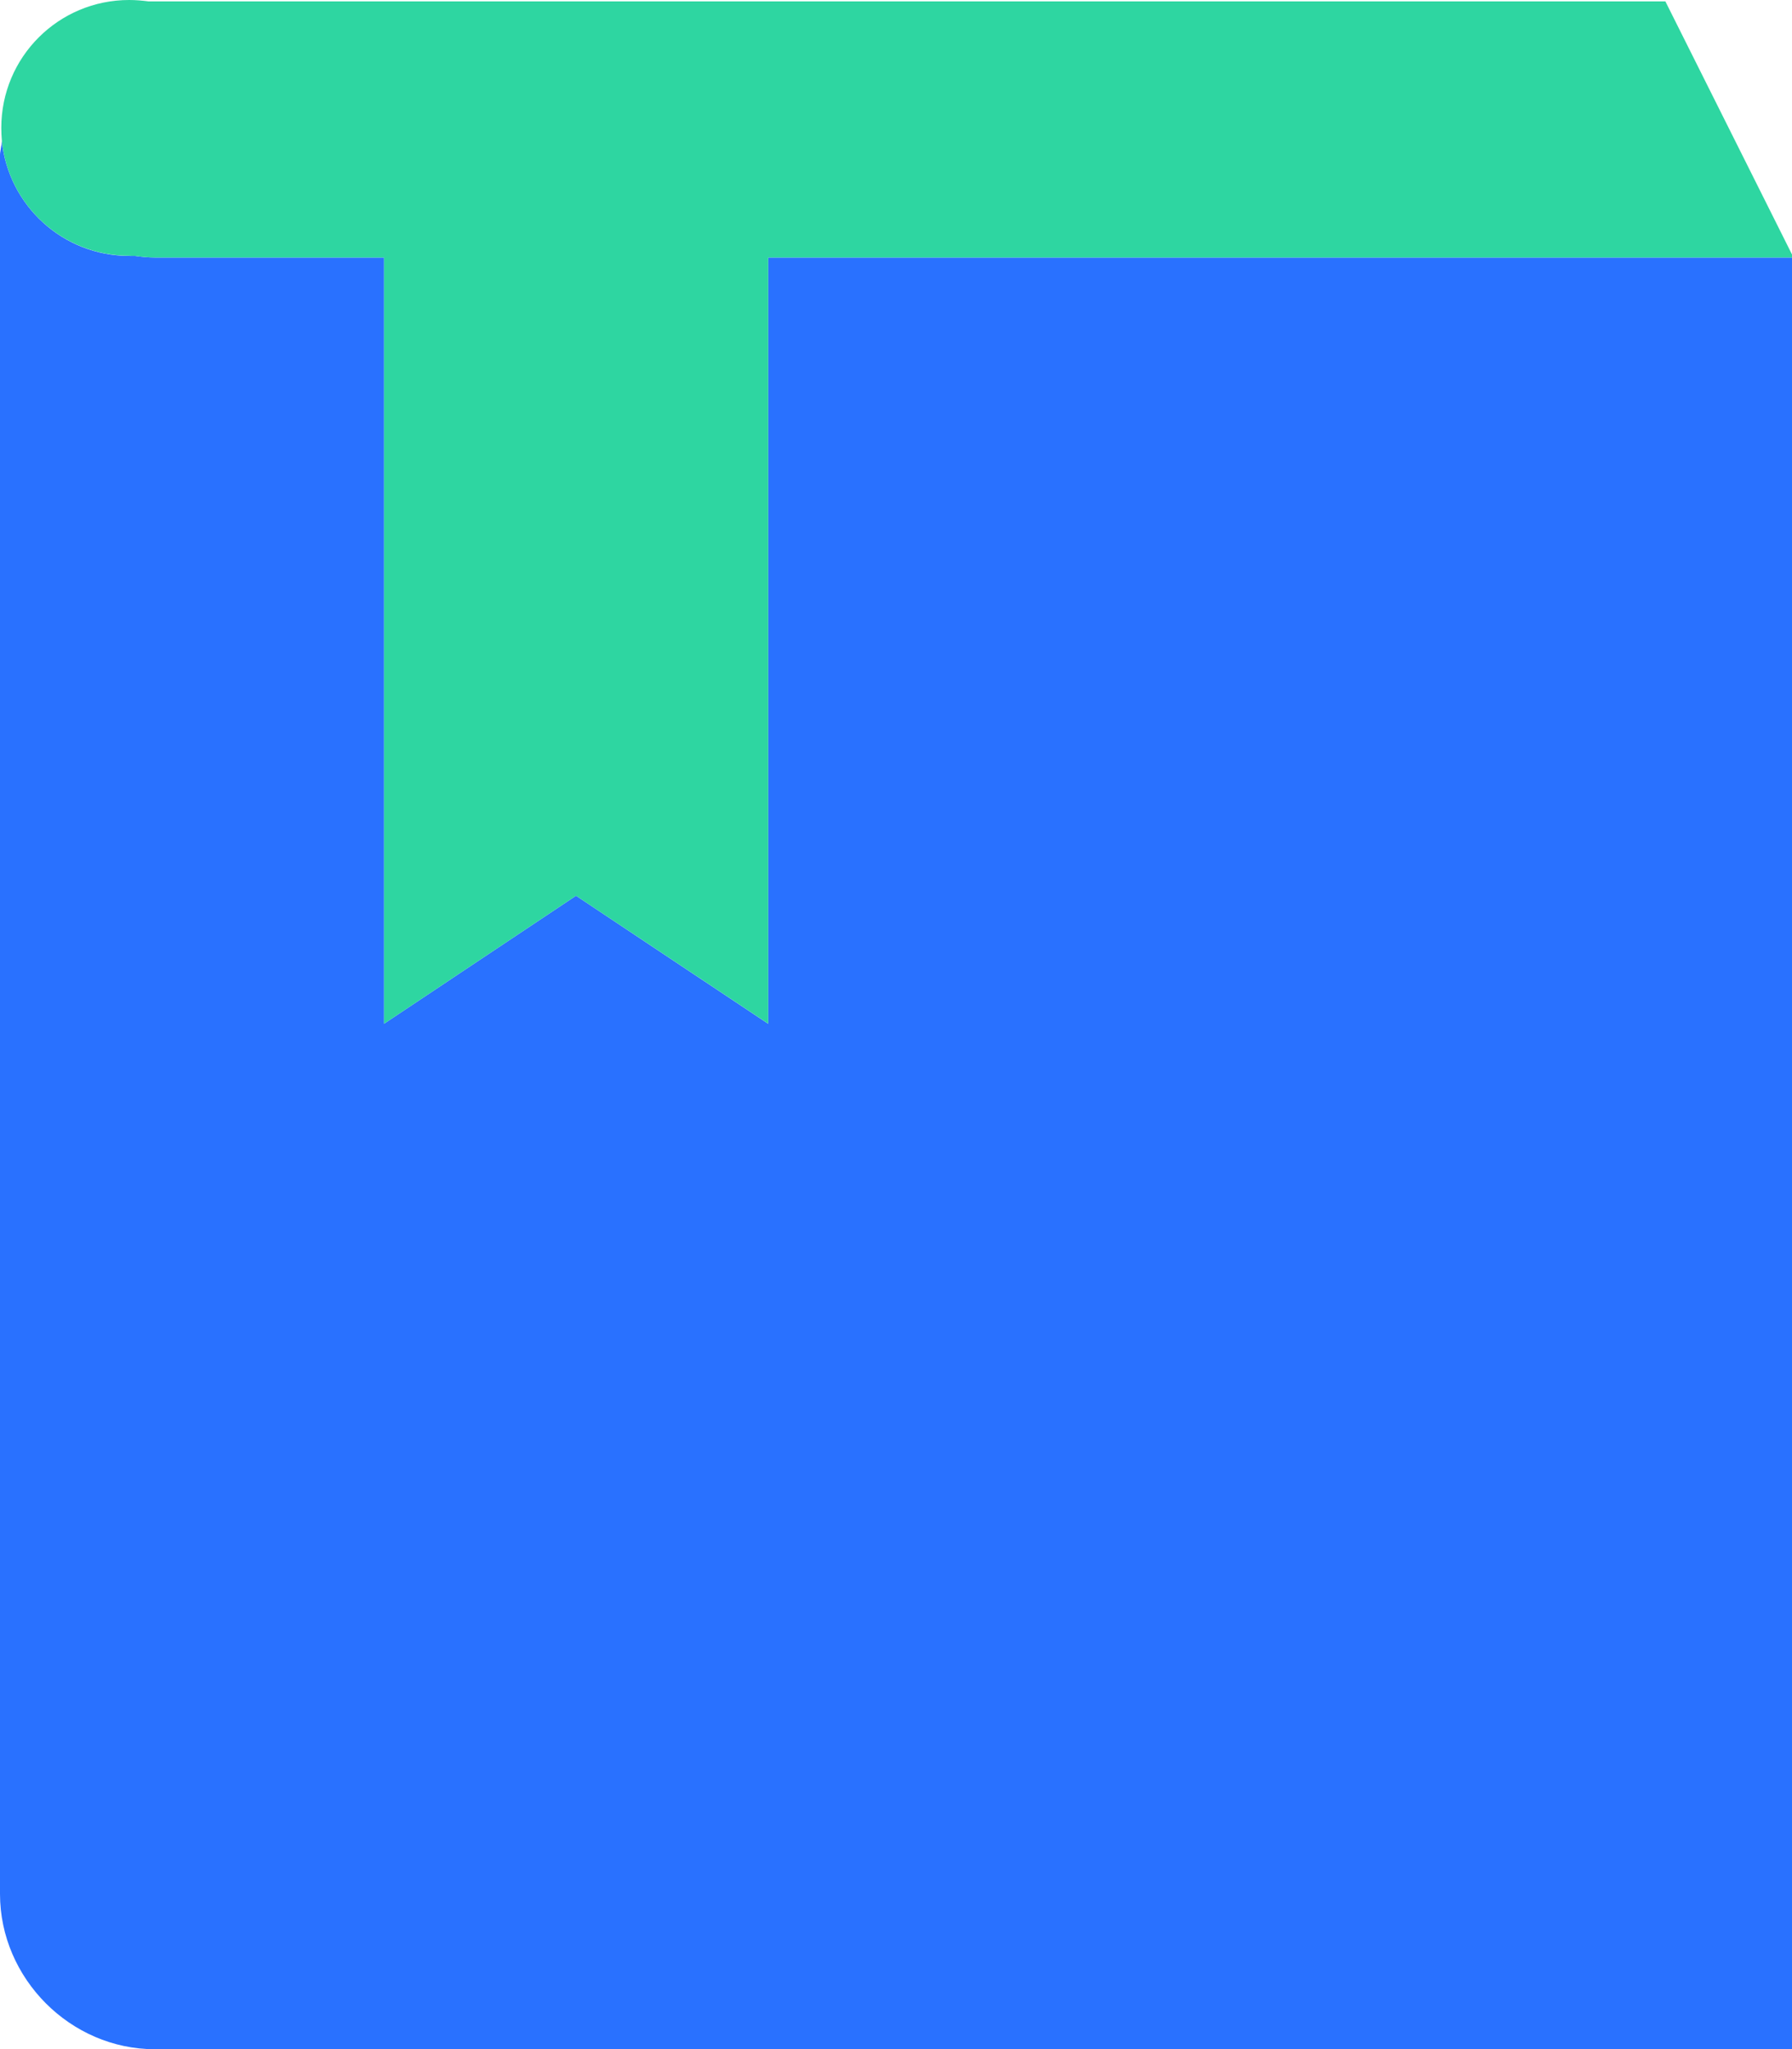 <svg xmlns="http://www.w3.org/2000/svg" width="15.3px" height="17.5px" viewBox="0 0 15.3 17.5">
	<path fill="#2971ff" d="M0.016,1.204L0.016,1.204C0.015,1.213,0.015,1.221,0.014,1.229C0.013,1.24,0.008,1.251,0.008,1.261C0.006,1.281,0,1.302,0,1.321v8.285v6.567c0,0.722,0.602,1.326,1.322,1.326h13.979v-15.3H6.558v6.543l-1.64-1.093L3.279,8.742V2.199H1.322c-0.058,0-0.114-0.006-0.17-0.014c-0.016,0.001-0.032,0-0.049,0C0.538,2.186,0.072,1.755,0.016,1.204z"/>
	<path fill="#2ed6A1" d="M3.279,2.199v6.543l1.639-1.093l1.641,1.093V2.199h8.742h0.012l-1.094-2.187h-1.311H1.322c-0.018,0-0.035-0.001-0.053,0C1.215,0.005,1.16,0,1.103,0C0.499,0,0.011,0.488,0.011,1.092c0,0.038,0.002,0.075,0.005,0.111c0.056,0.552,0.521,0.981,1.087,0.981c0.017,0,0.033,0.002,0.049,0.001c0.056,0.008,0.112,0.014,0.17,0.014H3.279z"/>
</svg>
